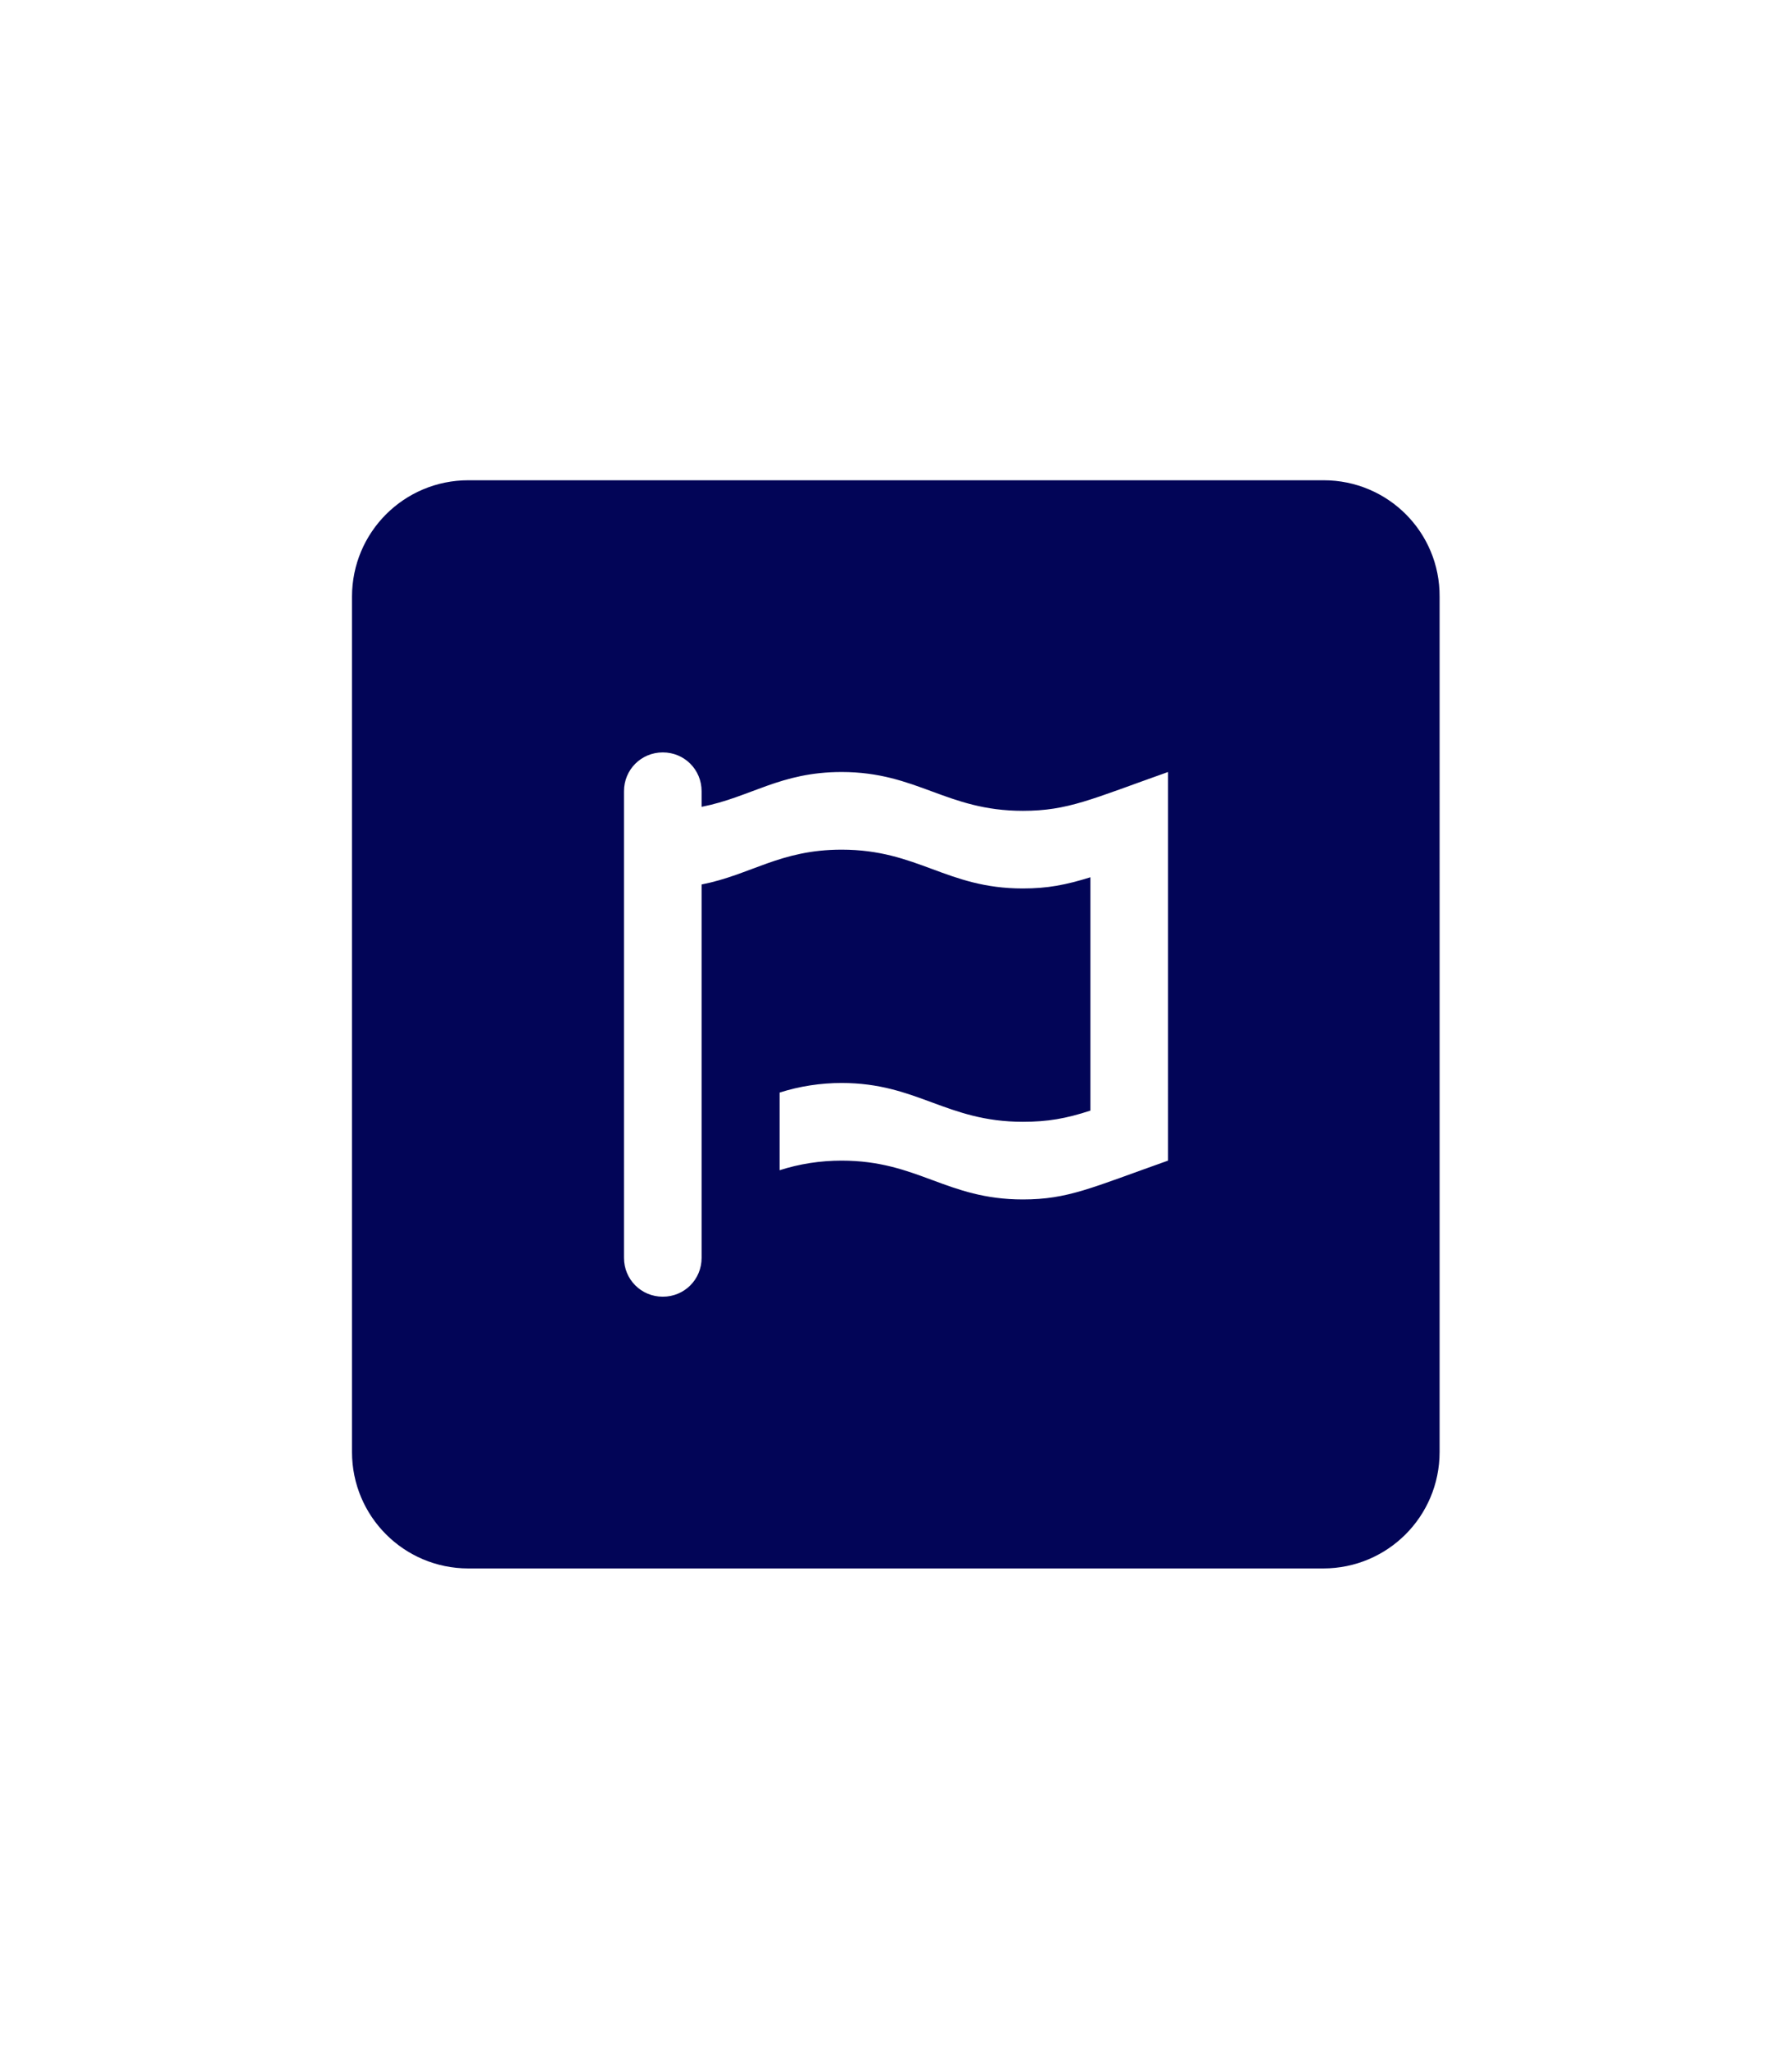 <?xml version="1.0" encoding="utf-8"?>
<!-- Generator: Adobe Illustrator 26.0.2, SVG Export Plug-In . SVG Version: 6.00 Build 0)  -->
<svg version="1.1" id="Layer_1" focusable="false" xmlns="http://www.w3.org/2000/svg" xmlns:xlink="http://www.w3.org/1999/xlink"
	 x="0px" y="0px" viewBox="0 0 448 512" style="enable-background:new 0 0 448 512;" xml:space="preserve">
<style type="text/css">
	.st0{fill:#FFFFFF;}
	.st1{fill:#020557;}
</style>
<rect class="st0" width="448" height="512"/>
<path class="st1" d="M330.9,120H117.1C101,120,88,133,88,149.1v213.7c0,16.1,13,29.1,29.1,29.1h213.7c16.1,0,29.1-13,29.1-29.1
	V149.1C360,133,347,120,330.9,120z M292,290c-19.2,6.8-25,9.7-36.3,9.7c-19.1,0-26.2-9.7-45.3-9.7c-5.3,0-10.5,0.8-15.5,2.4V273
	c5-1.6,10.3-2.4,15.5-2.4c18.9,0,26.2,9.7,45.3,9.7c6.2,0,10.8-0.8,16.9-2.8v-58.3c-6.1,1.9-10.7,2.8-16.9,2.8
	c-19.1,0-26.2-9.7-45.3-9.7c-15.4,0-22.7,6.3-35,8.7v93.3c0,5.4-4.3,9.7-9.7,9.7s-9.7-4.3-9.7-9.7V197.7c0-5.4,4.3-9.7,9.7-9.7
	s9.7,4.3,9.7,9.7v3.9c12.3-2.4,19.6-8.7,35-8.7c18.9,0,26.2,9.7,45.3,9.7c11.3,0,17.1-2.9,36.3-9.7V290z"/>
</svg>
